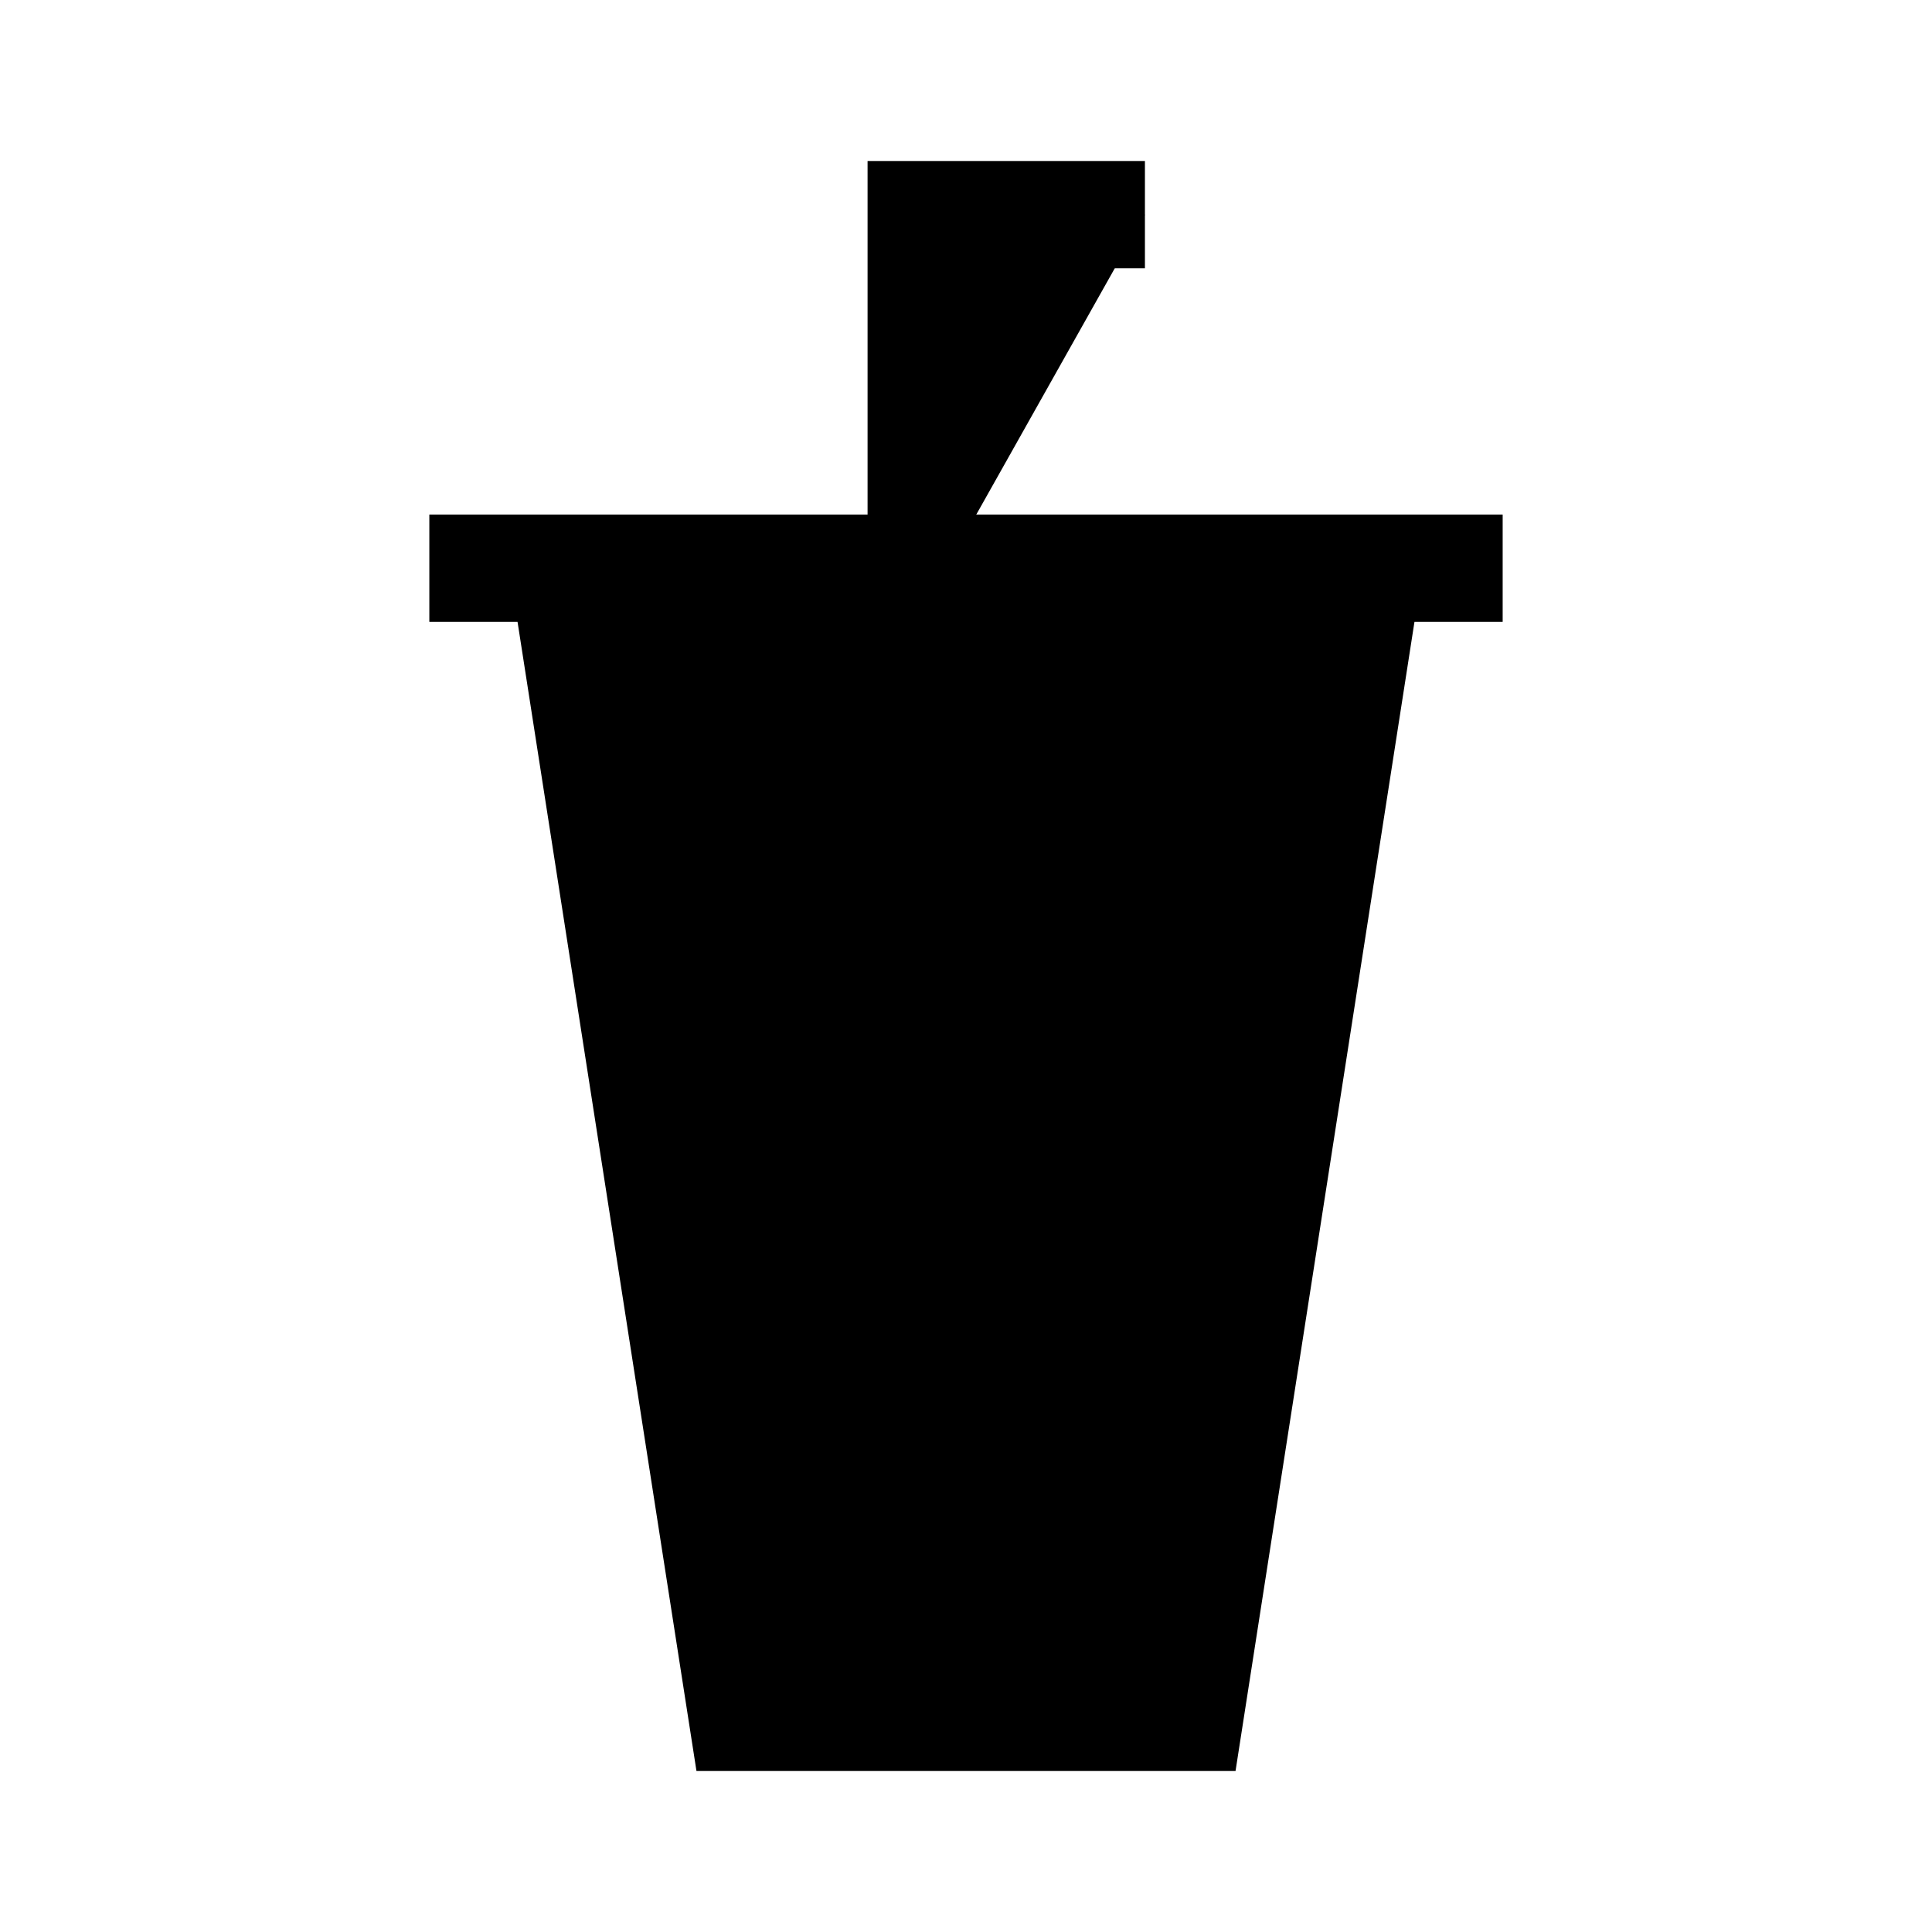 <svg xmlns="http://www.w3.org/2000/svg" viewBox="0 0 18 18"><path d="M8.583 5.706V2h2.084M4 5.294h10M11.083 16H6.917L5.25 5.294h7.5L11.083 16z" stroke="currentColor" vector-effect="non-scaling-stroke"></path></svg>